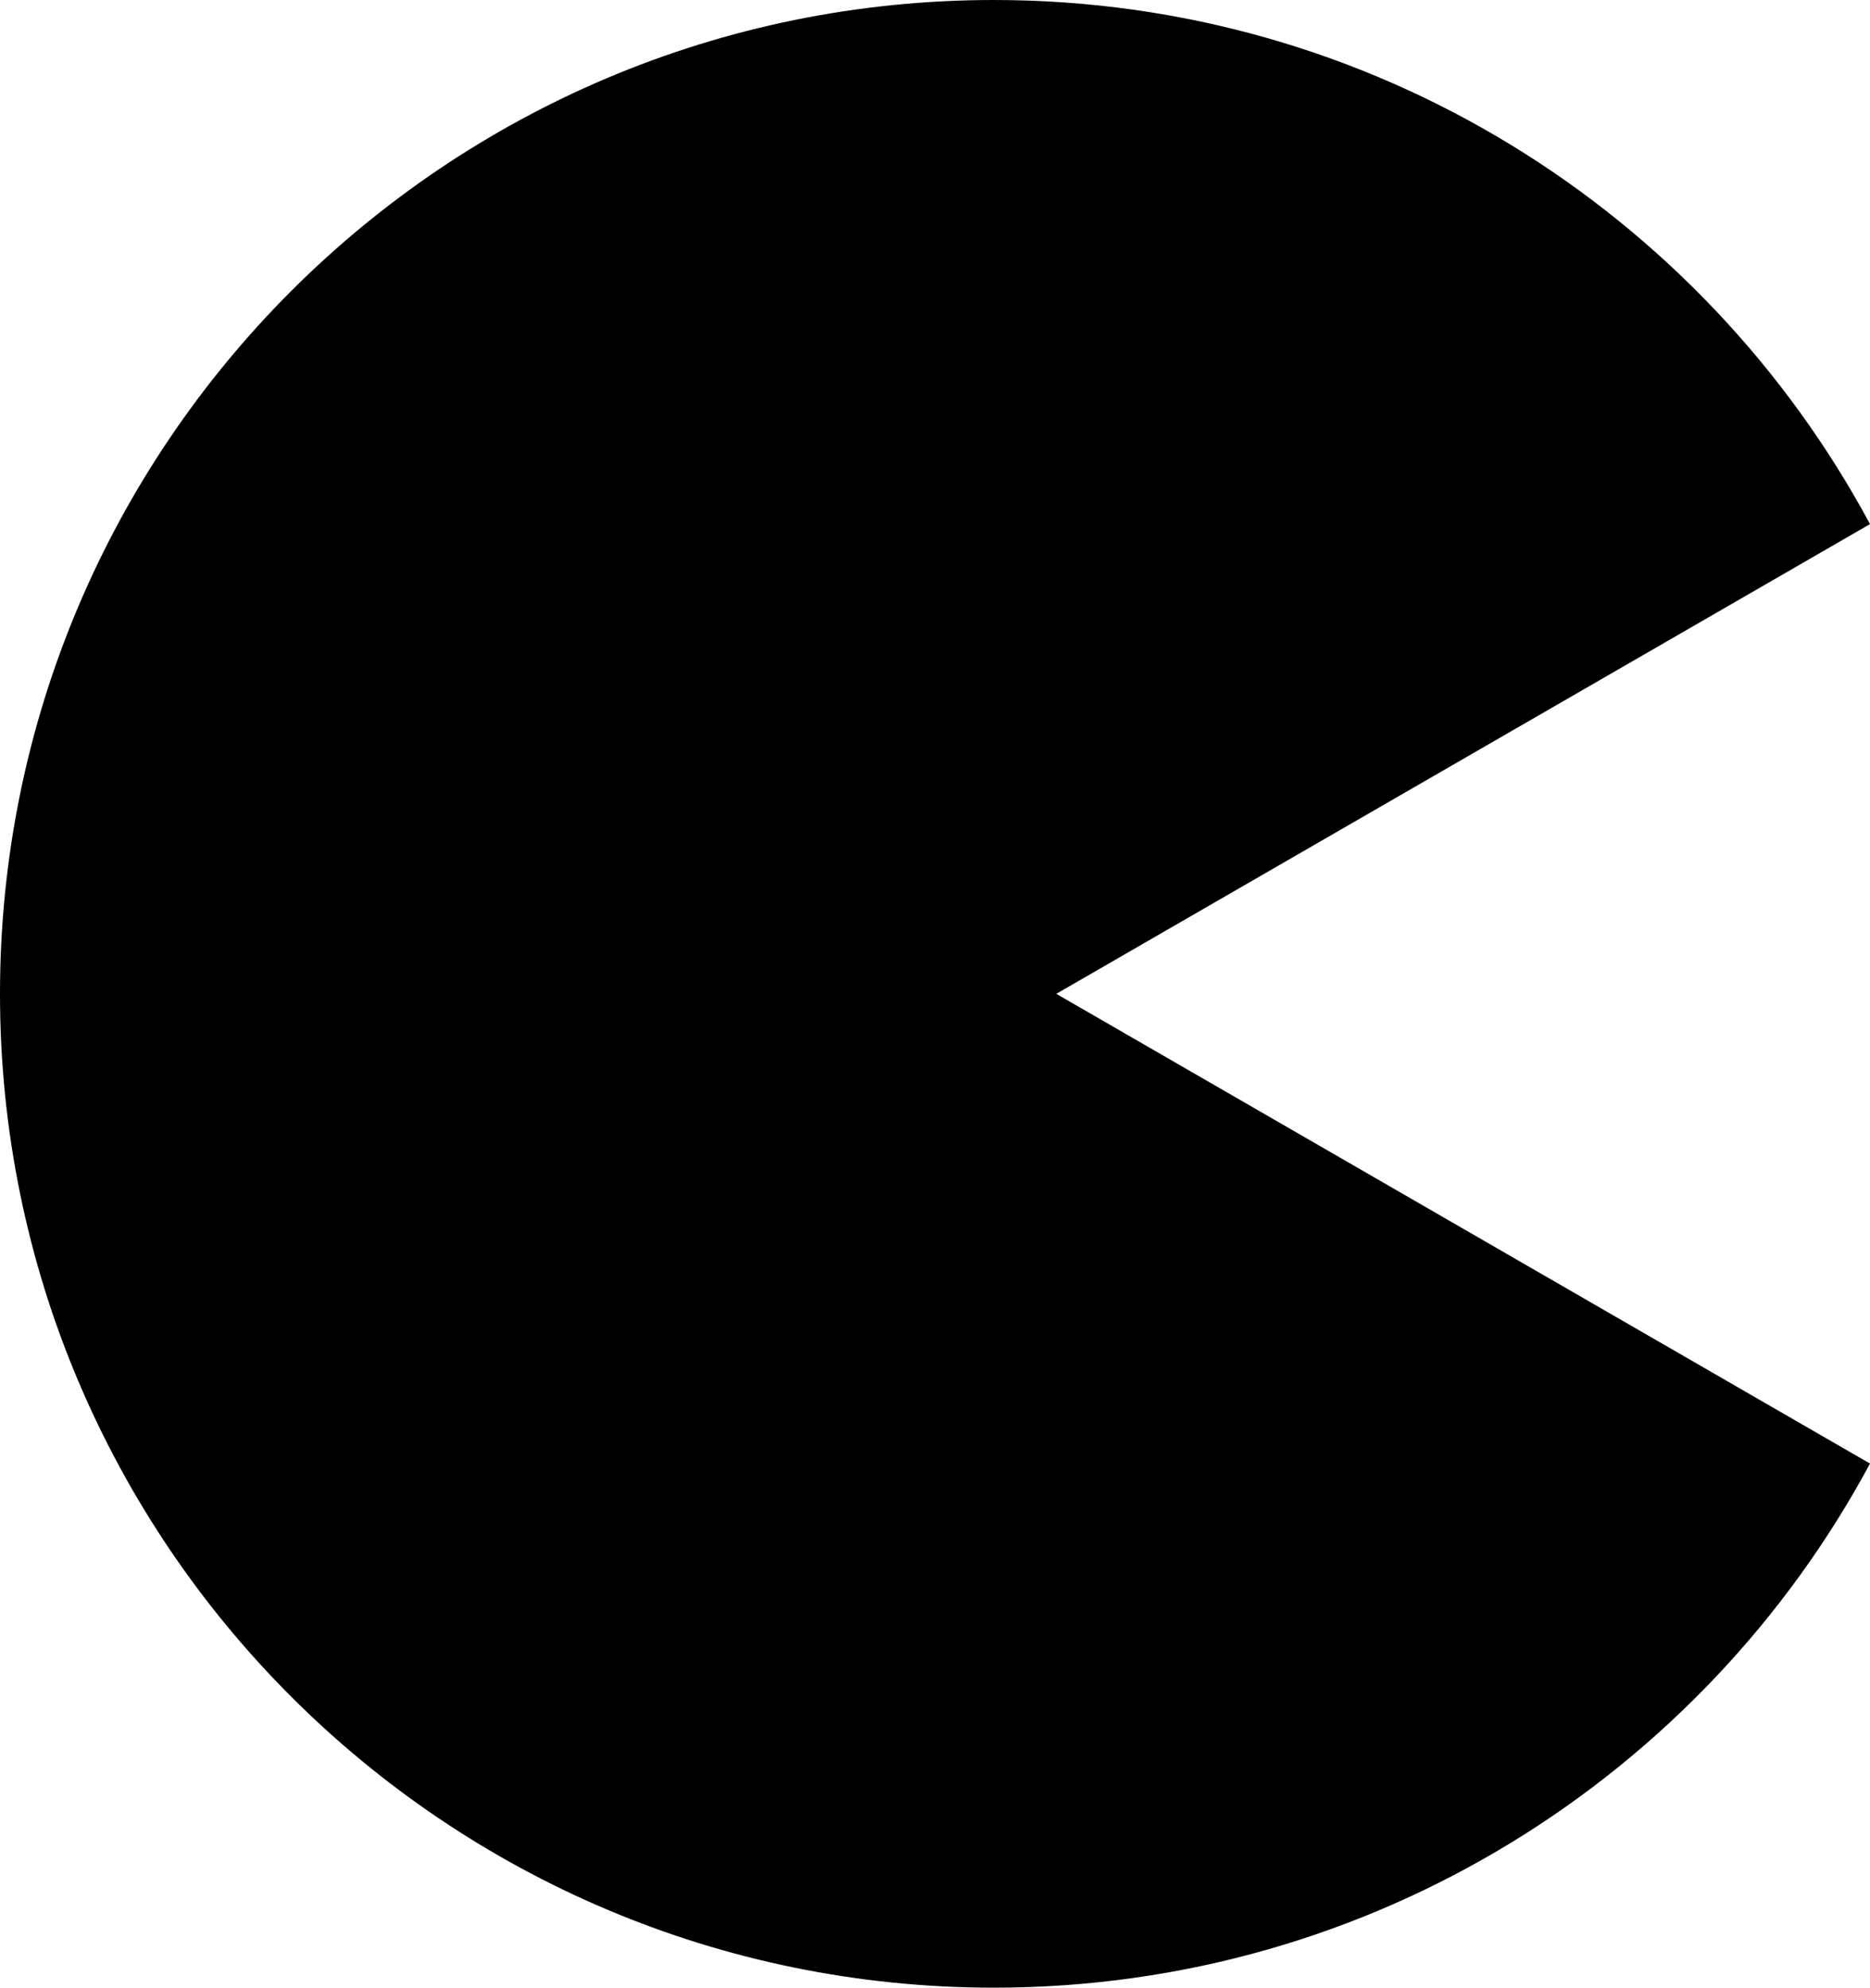 <?xml version="1.0" encoding="UTF-8"?>
<svg id="Layer_2" data-name="Layer 2" xmlns="http://www.w3.org/2000/svg" viewBox="0 0 979.47 1041.21">
  <g id="Layer_1-2" data-name="Layer 1">
    <path d="m979.47,274.54C891.66,111.12,719.11,0,520.6,0,233.08,0,0,233.08,0,520.6s233.08,520.6,520.6,520.6c198.51,0,371.05-111.12,458.87-274.54l-426.2-246.06,426.2-246.06Z"/>
  </g>
</svg>